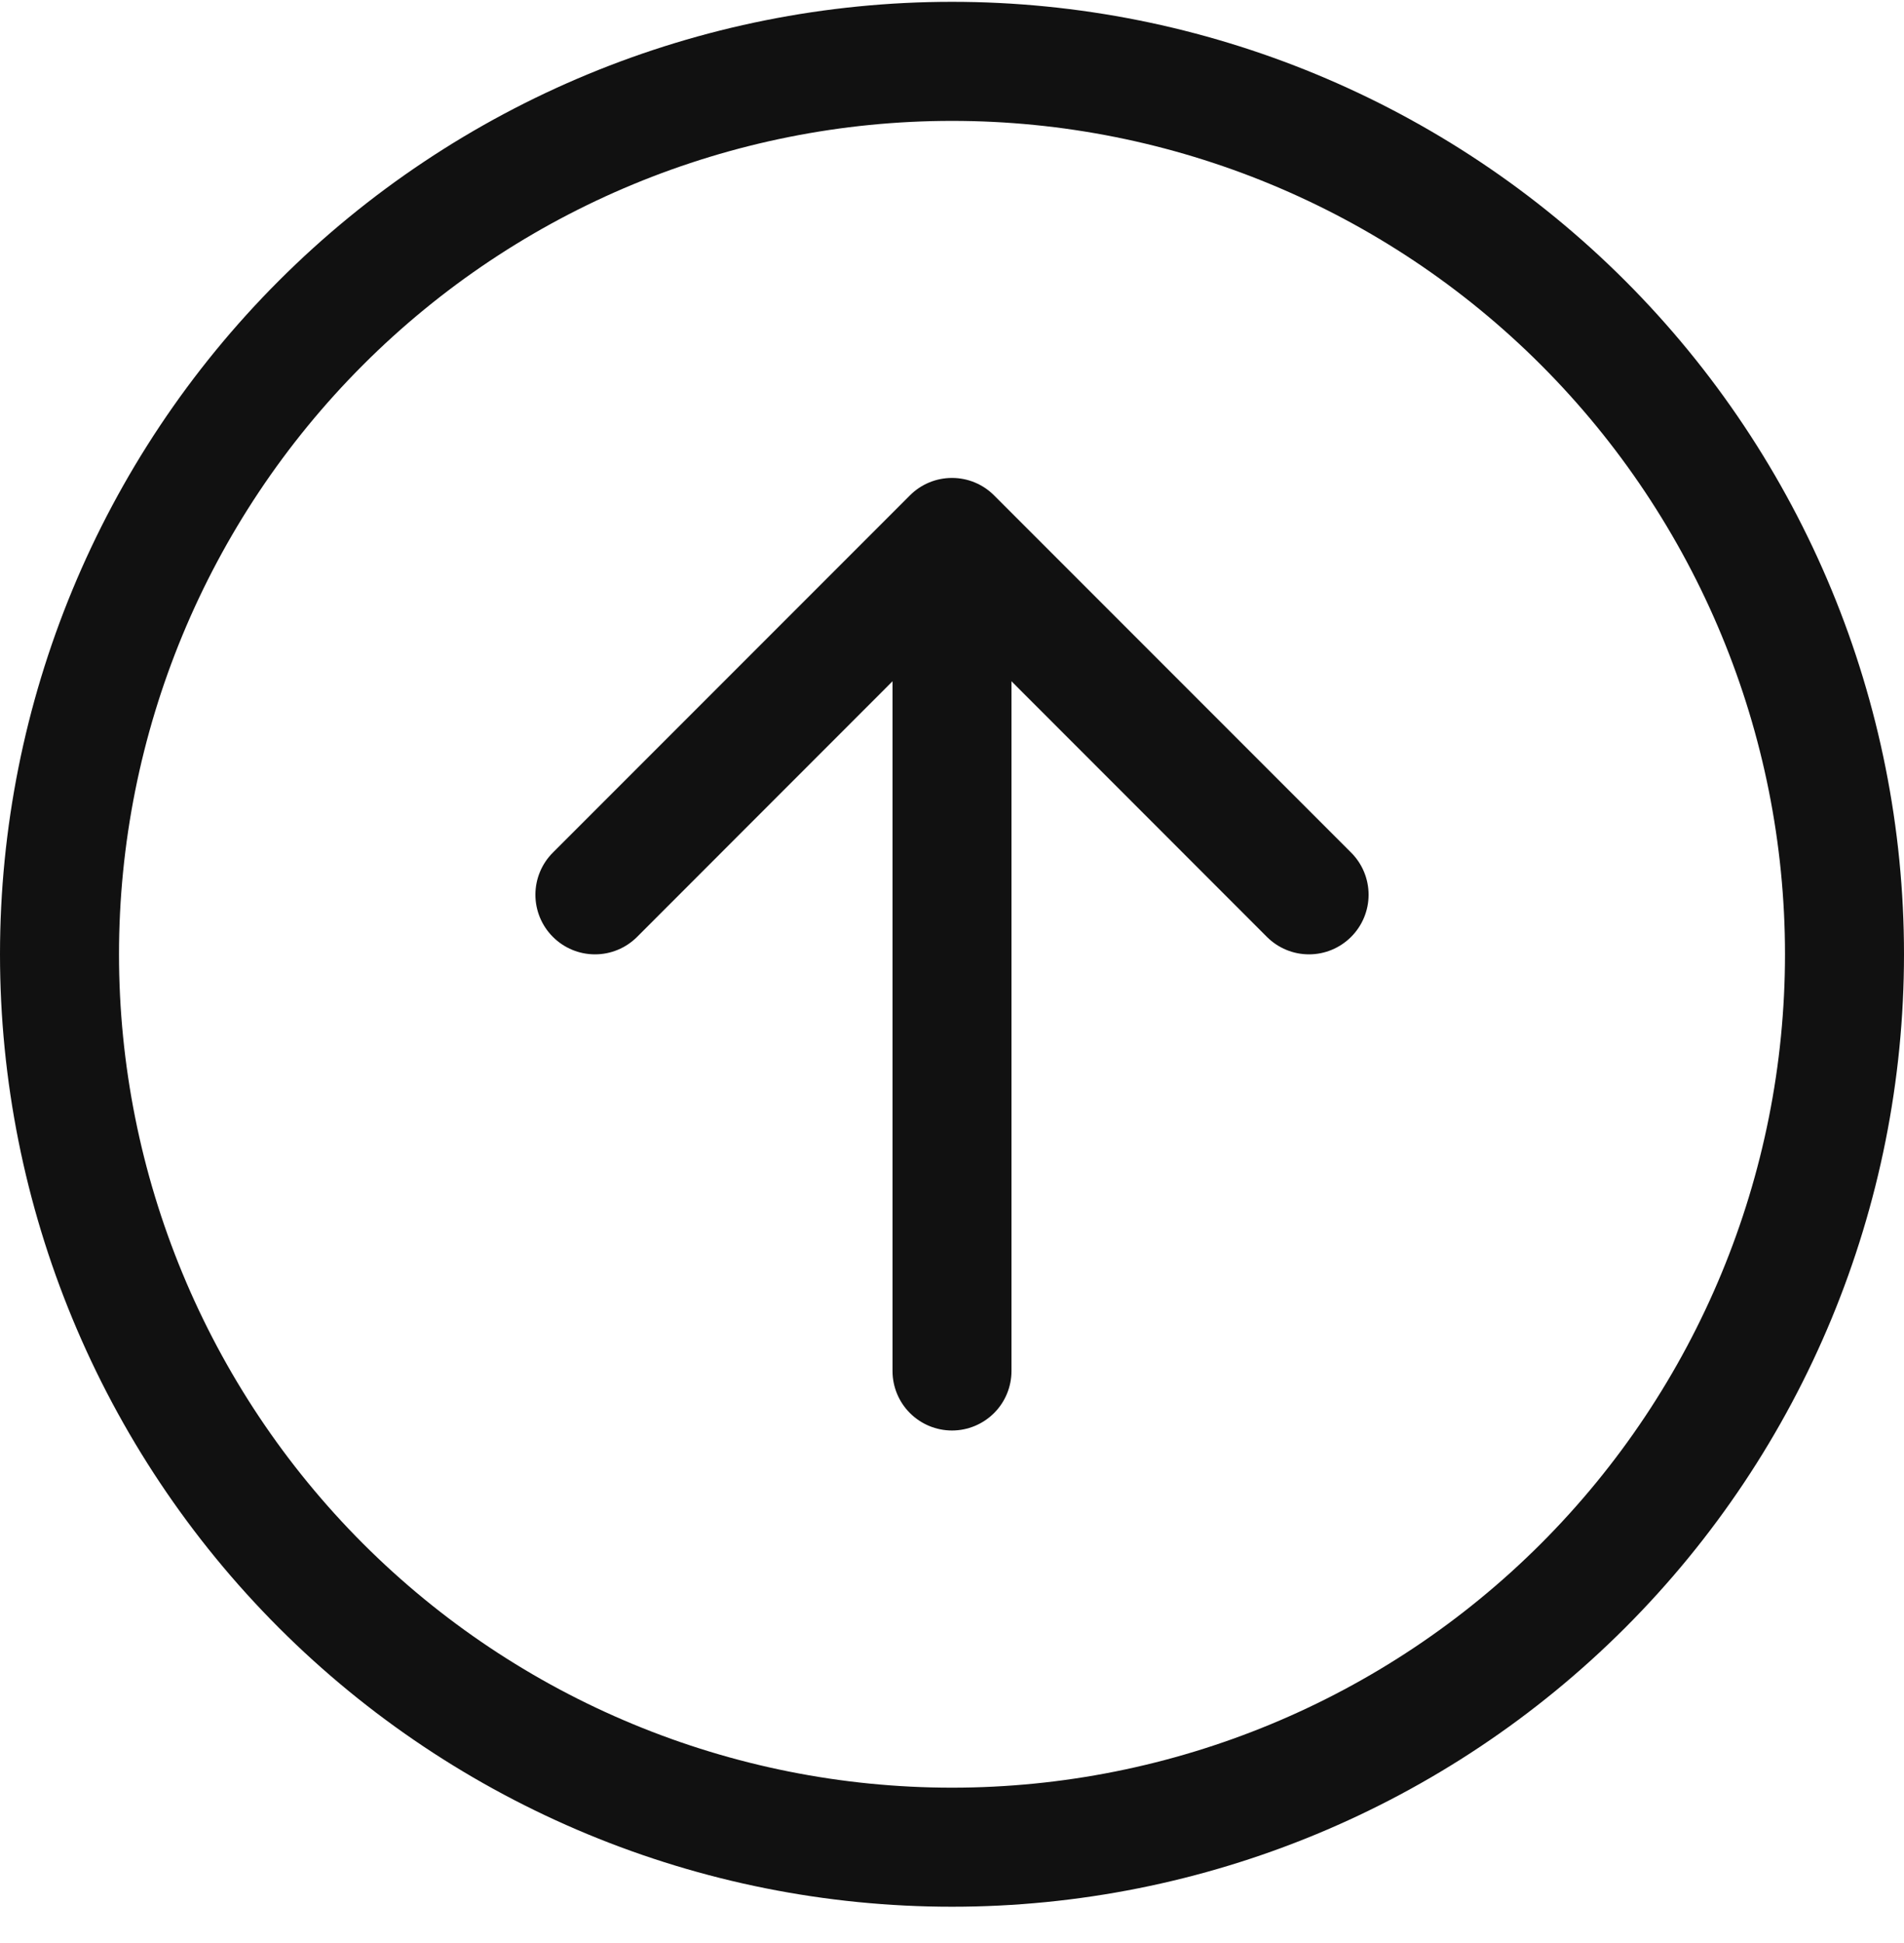 <svg width="50" height="51" viewBox="0 0 50 51" fill="none" xmlns="http://www.w3.org/2000/svg">
<g clip-path="url(#clip0_425_570)">
<path fill-rule="evenodd" clip-rule="evenodd" d="M3.125 25.048C3.125 19.246 5.43 13.682 9.532 9.58C13.634 5.477 19.198 3.173 25 3.173C30.802 3.173 36.366 5.477 40.468 9.58C44.57 13.682 46.875 19.246 46.875 25.048C46.875 30.849 44.57 36.413 40.468 40.516C36.366 44.618 30.802 46.923 25 46.923C19.198 46.923 13.634 44.618 9.532 40.516C5.43 36.413 3.125 30.849 3.125 25.048ZM50 25.048C50 18.417 47.366 12.058 42.678 7.37C37.989 2.682 31.63 0.048 25 0.048C18.37 0.048 12.011 2.682 7.322 7.37C2.634 12.058 0 18.417 0 25.048C0 31.678 2.634 38.037 7.322 42.725C12.011 47.414 18.37 50.048 25 50.048C31.63 50.048 37.989 47.414 42.678 42.725C47.366 38.037 50 31.678 50 25.048ZM26.562 35.985C26.562 36.4 26.398 36.797 26.105 37.09C25.812 37.383 25.414 37.548 25 37.548C24.586 37.548 24.188 37.383 23.895 37.09C23.602 36.797 23.438 36.4 23.438 35.985V17.882L16.731 24.591C16.438 24.885 16.04 25.05 15.625 25.05C15.21 25.05 14.812 24.885 14.519 24.591C14.225 24.298 14.06 23.9 14.06 23.485C14.06 23.07 14.225 22.672 14.519 22.379L23.894 13.004C24.039 12.858 24.211 12.743 24.401 12.664C24.591 12.585 24.794 12.545 25 12.545C25.206 12.545 25.409 12.585 25.599 12.664C25.789 12.743 25.961 12.858 26.106 13.004L35.481 22.379C35.775 22.672 35.94 23.07 35.94 23.485C35.94 23.9 35.775 24.298 35.481 24.591C35.188 24.885 34.79 25.05 34.375 25.05C33.96 25.05 33.562 24.885 33.269 24.591L26.562 17.882V35.985Z" fill="#111111"/>
</g>
<defs>
<clipPath id="clip0_425_570">
<rect width="50" height="50" fill="white" transform="matrix(1 0 0 -1 0 50.048)"/>
</clipPath>
</defs>
</svg>
